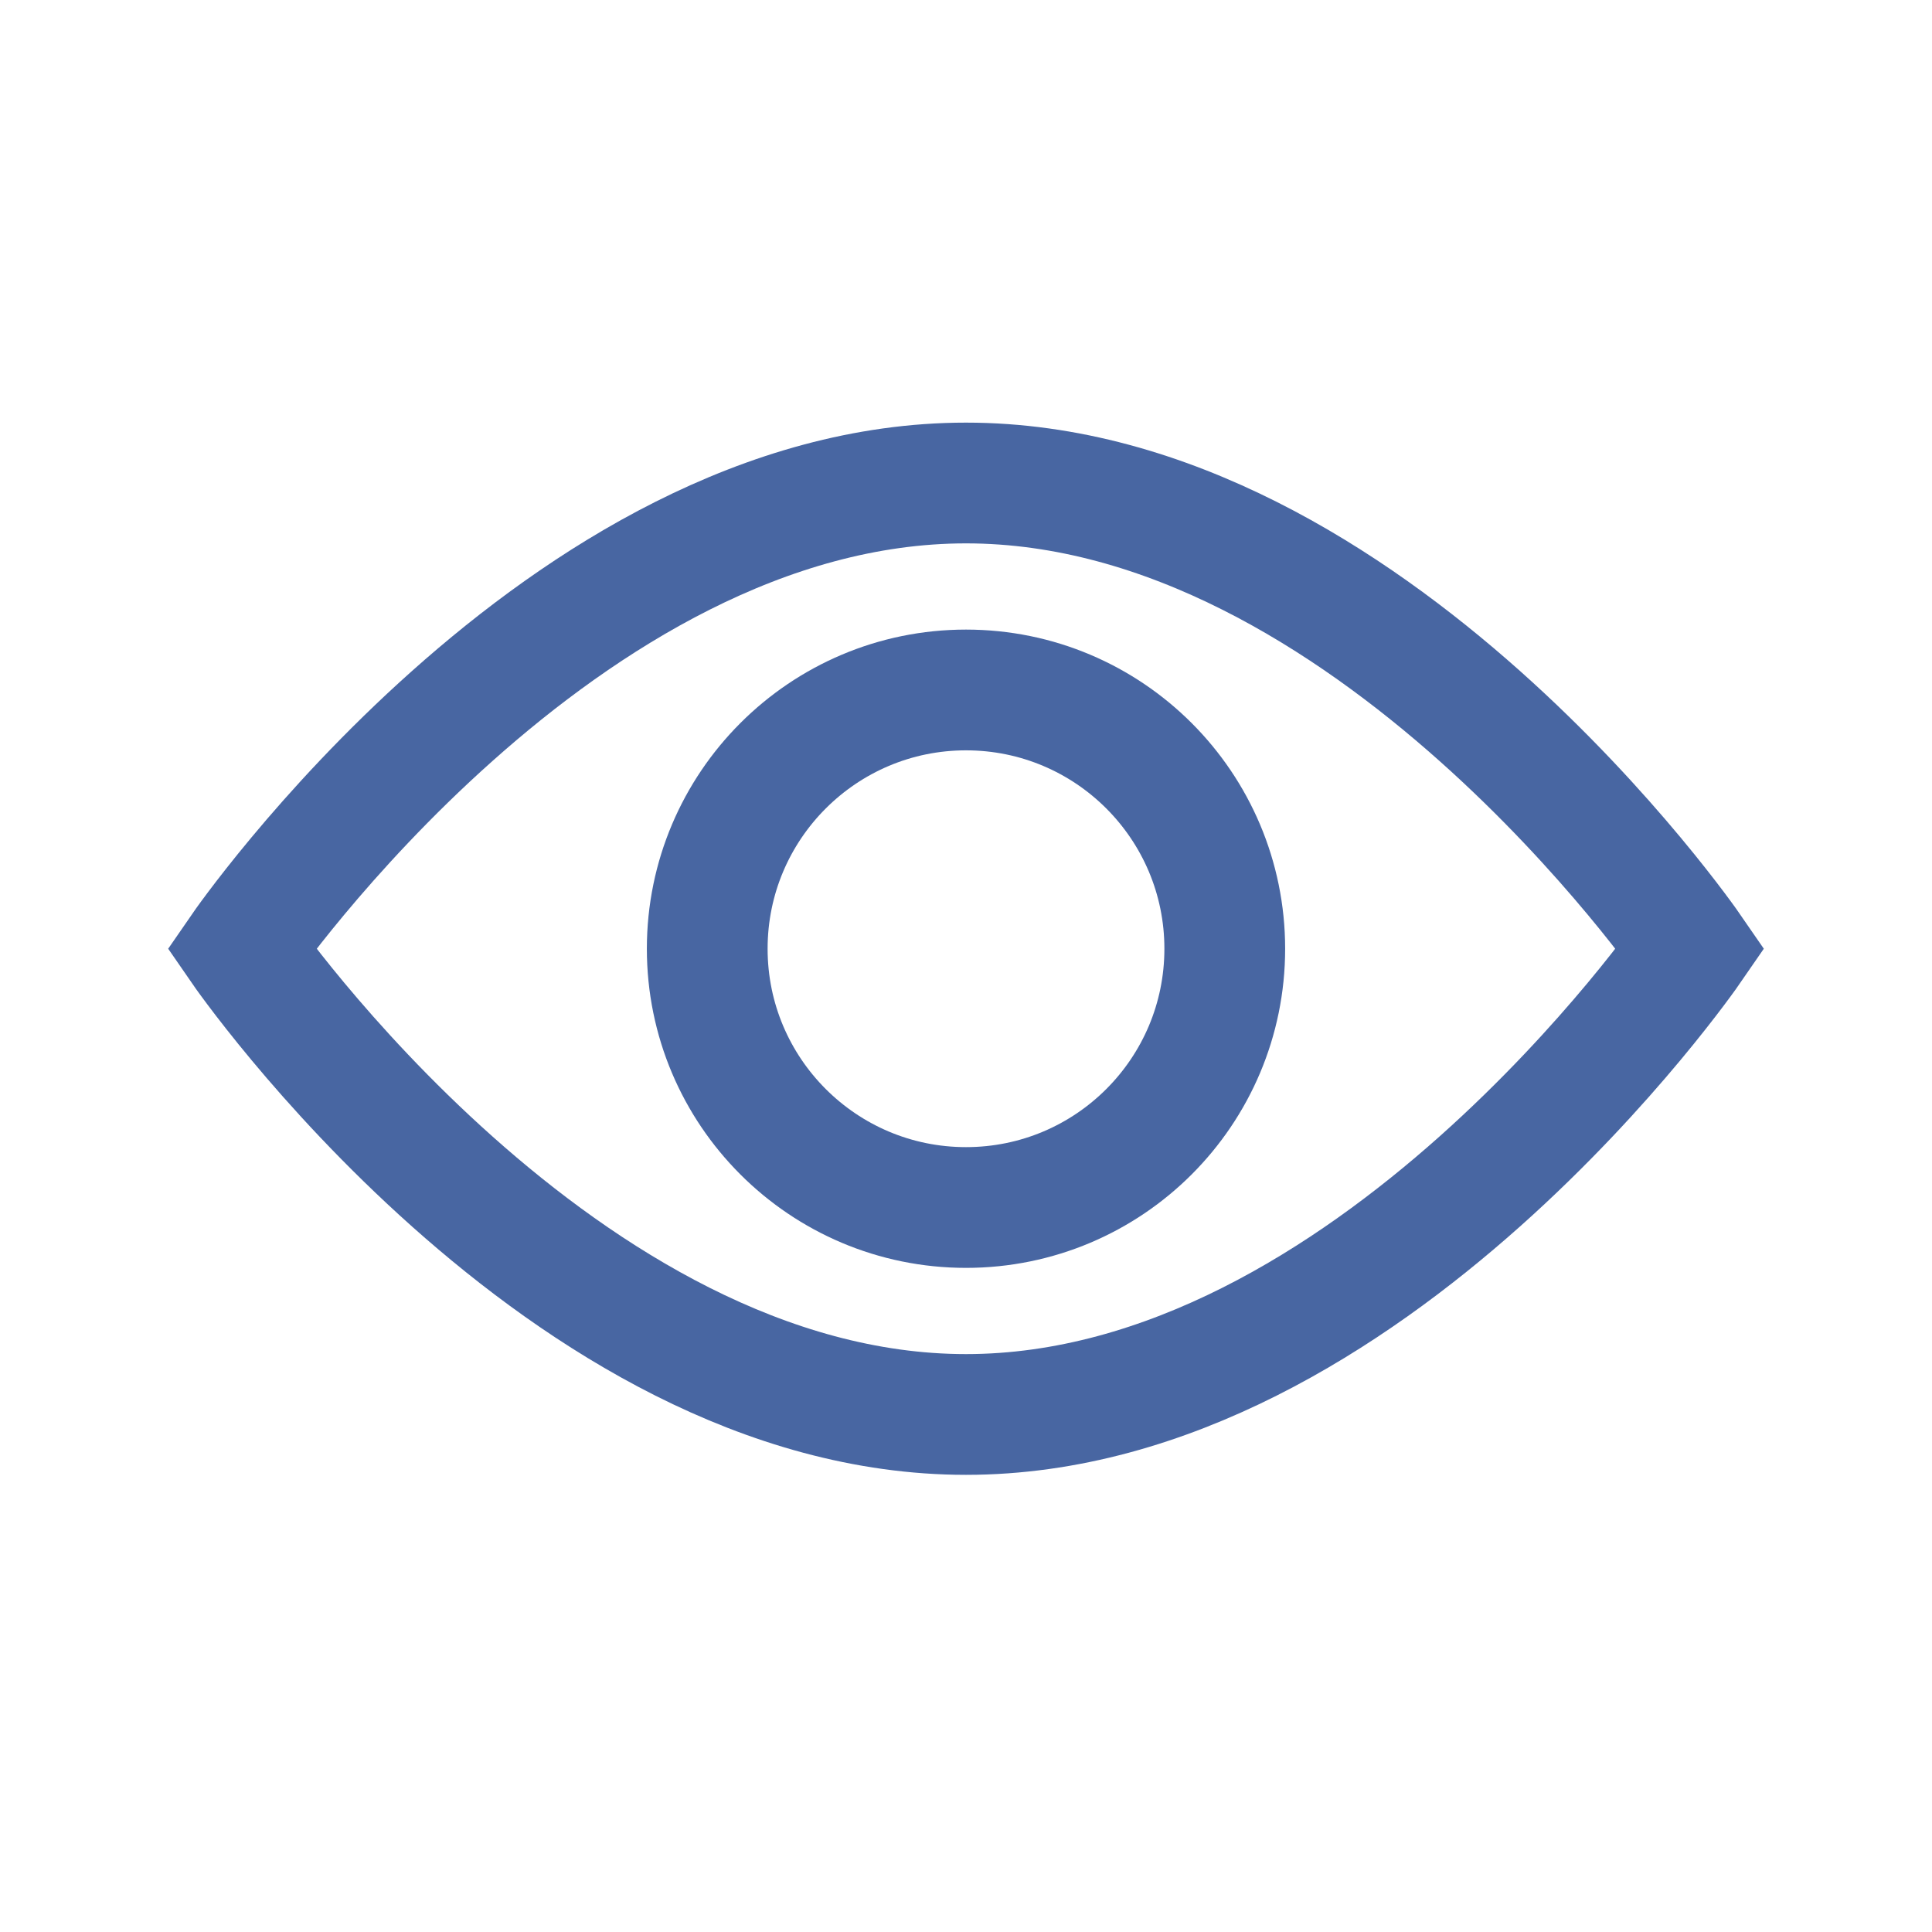 <svg width="16" height="16" viewBox="0 0 16 16" fill="none" xmlns="http://www.w3.org/2000/svg">
<path d="M8 10C9.184 10 10.143 9.041 10.143 7.857C10.143 6.674 9.184 5.714 8 5.714C6.817 5.714 5.857 6.674 5.857 7.857C5.857 9.041 6.817 10 8 10Z" stroke="#4866A2" stroke-miterlimit="10" stroke-linecap="round"/>
<path d="M2 7.857C2 7.857 4.657 11.714 8 11.714C11.343 11.714 14 7.857 14 7.857C14 7.857 11.343 4 8 4C4.657 4 2 7.857 2 7.857Z" stroke="#4866A2" stroke-miterlimit="10" stroke-linecap="round"/>
</svg>
